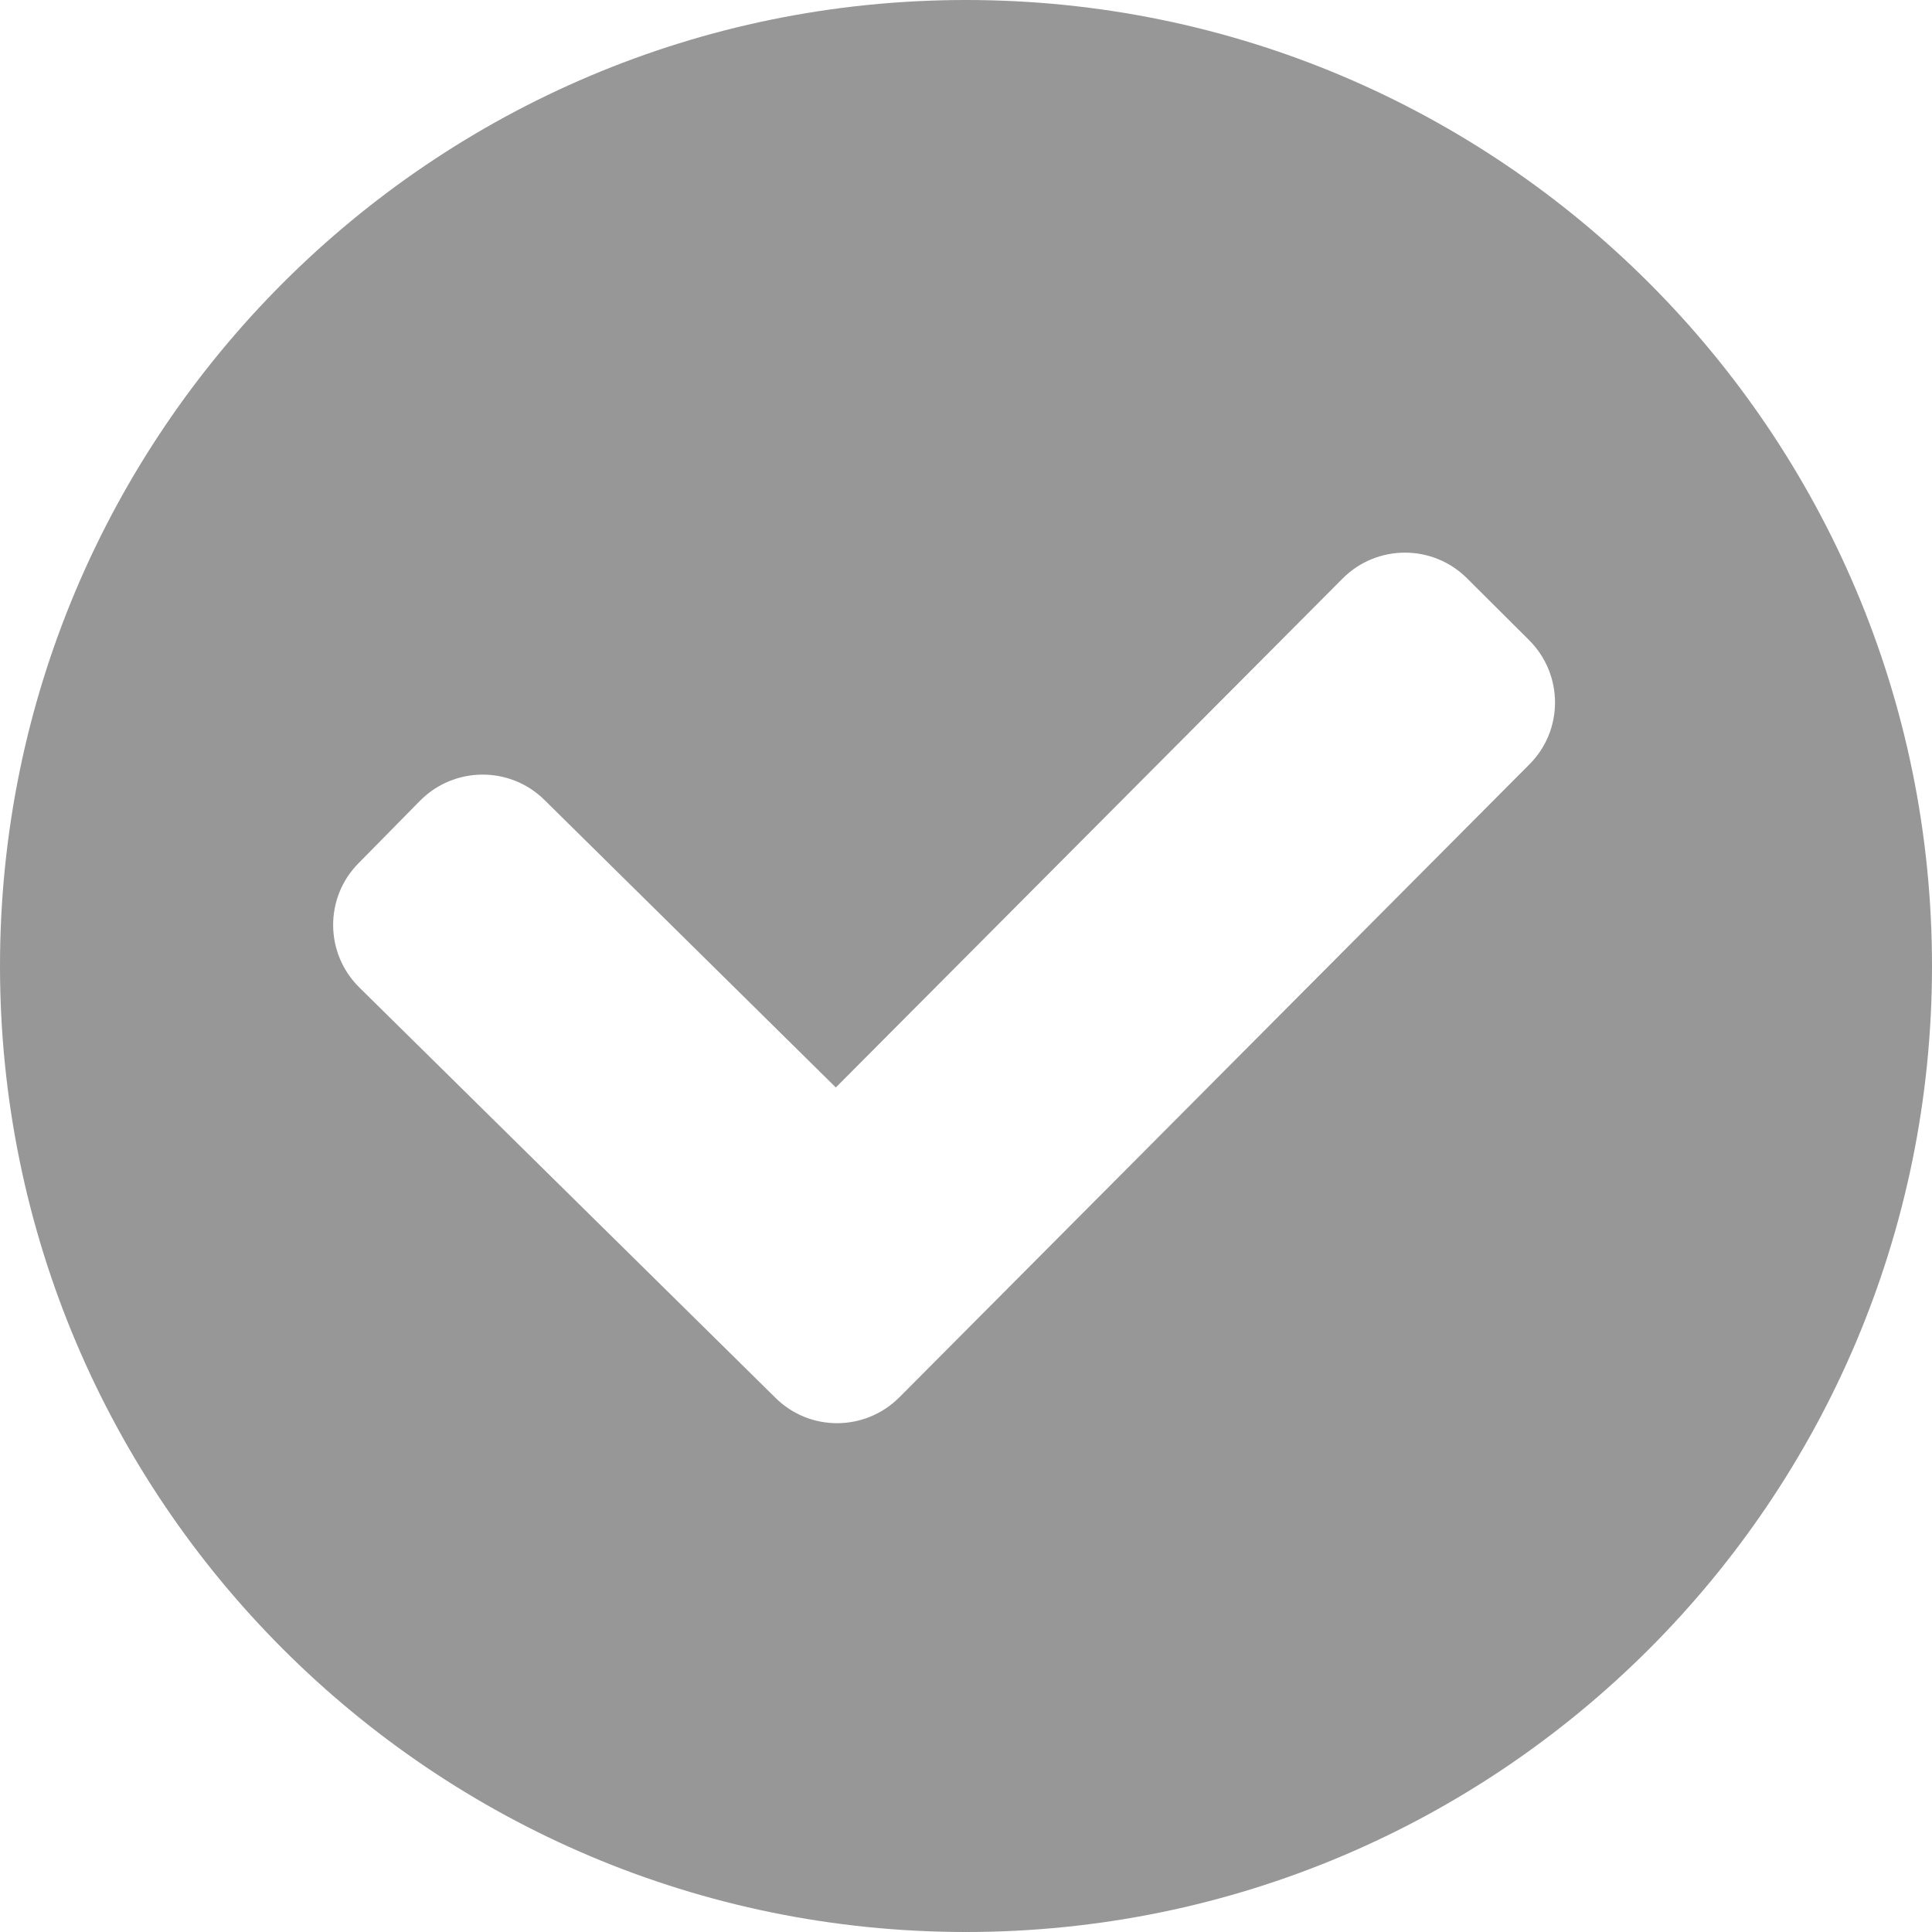 <svg width="8" height="8" viewBox="0 0 8 8" fill="none" xmlns="http://www.w3.org/2000/svg">
<path fill-rule="evenodd" clip-rule="evenodd" d="M0 4C0 1.791 1.791 0 4 0C6.209 0 8 1.791 8 4C8 6.209 6.209 8 4 8C1.791 8 0 6.209 0 4ZM6.333 3.165C6.475 3.023 6.474 2.793 6.332 2.651L6.074 2.394C5.932 2.253 5.702 2.253 5.56 2.395L3.461 4.503L2.254 3.312C2.111 3.171 1.88 3.173 1.739 3.316L1.484 3.575C1.343 3.718 1.345 3.948 1.488 4.089L3.211 5.788C3.353 5.929 3.582 5.928 3.724 5.786L6.333 3.165Z" fill="#979797"/>
</svg>
